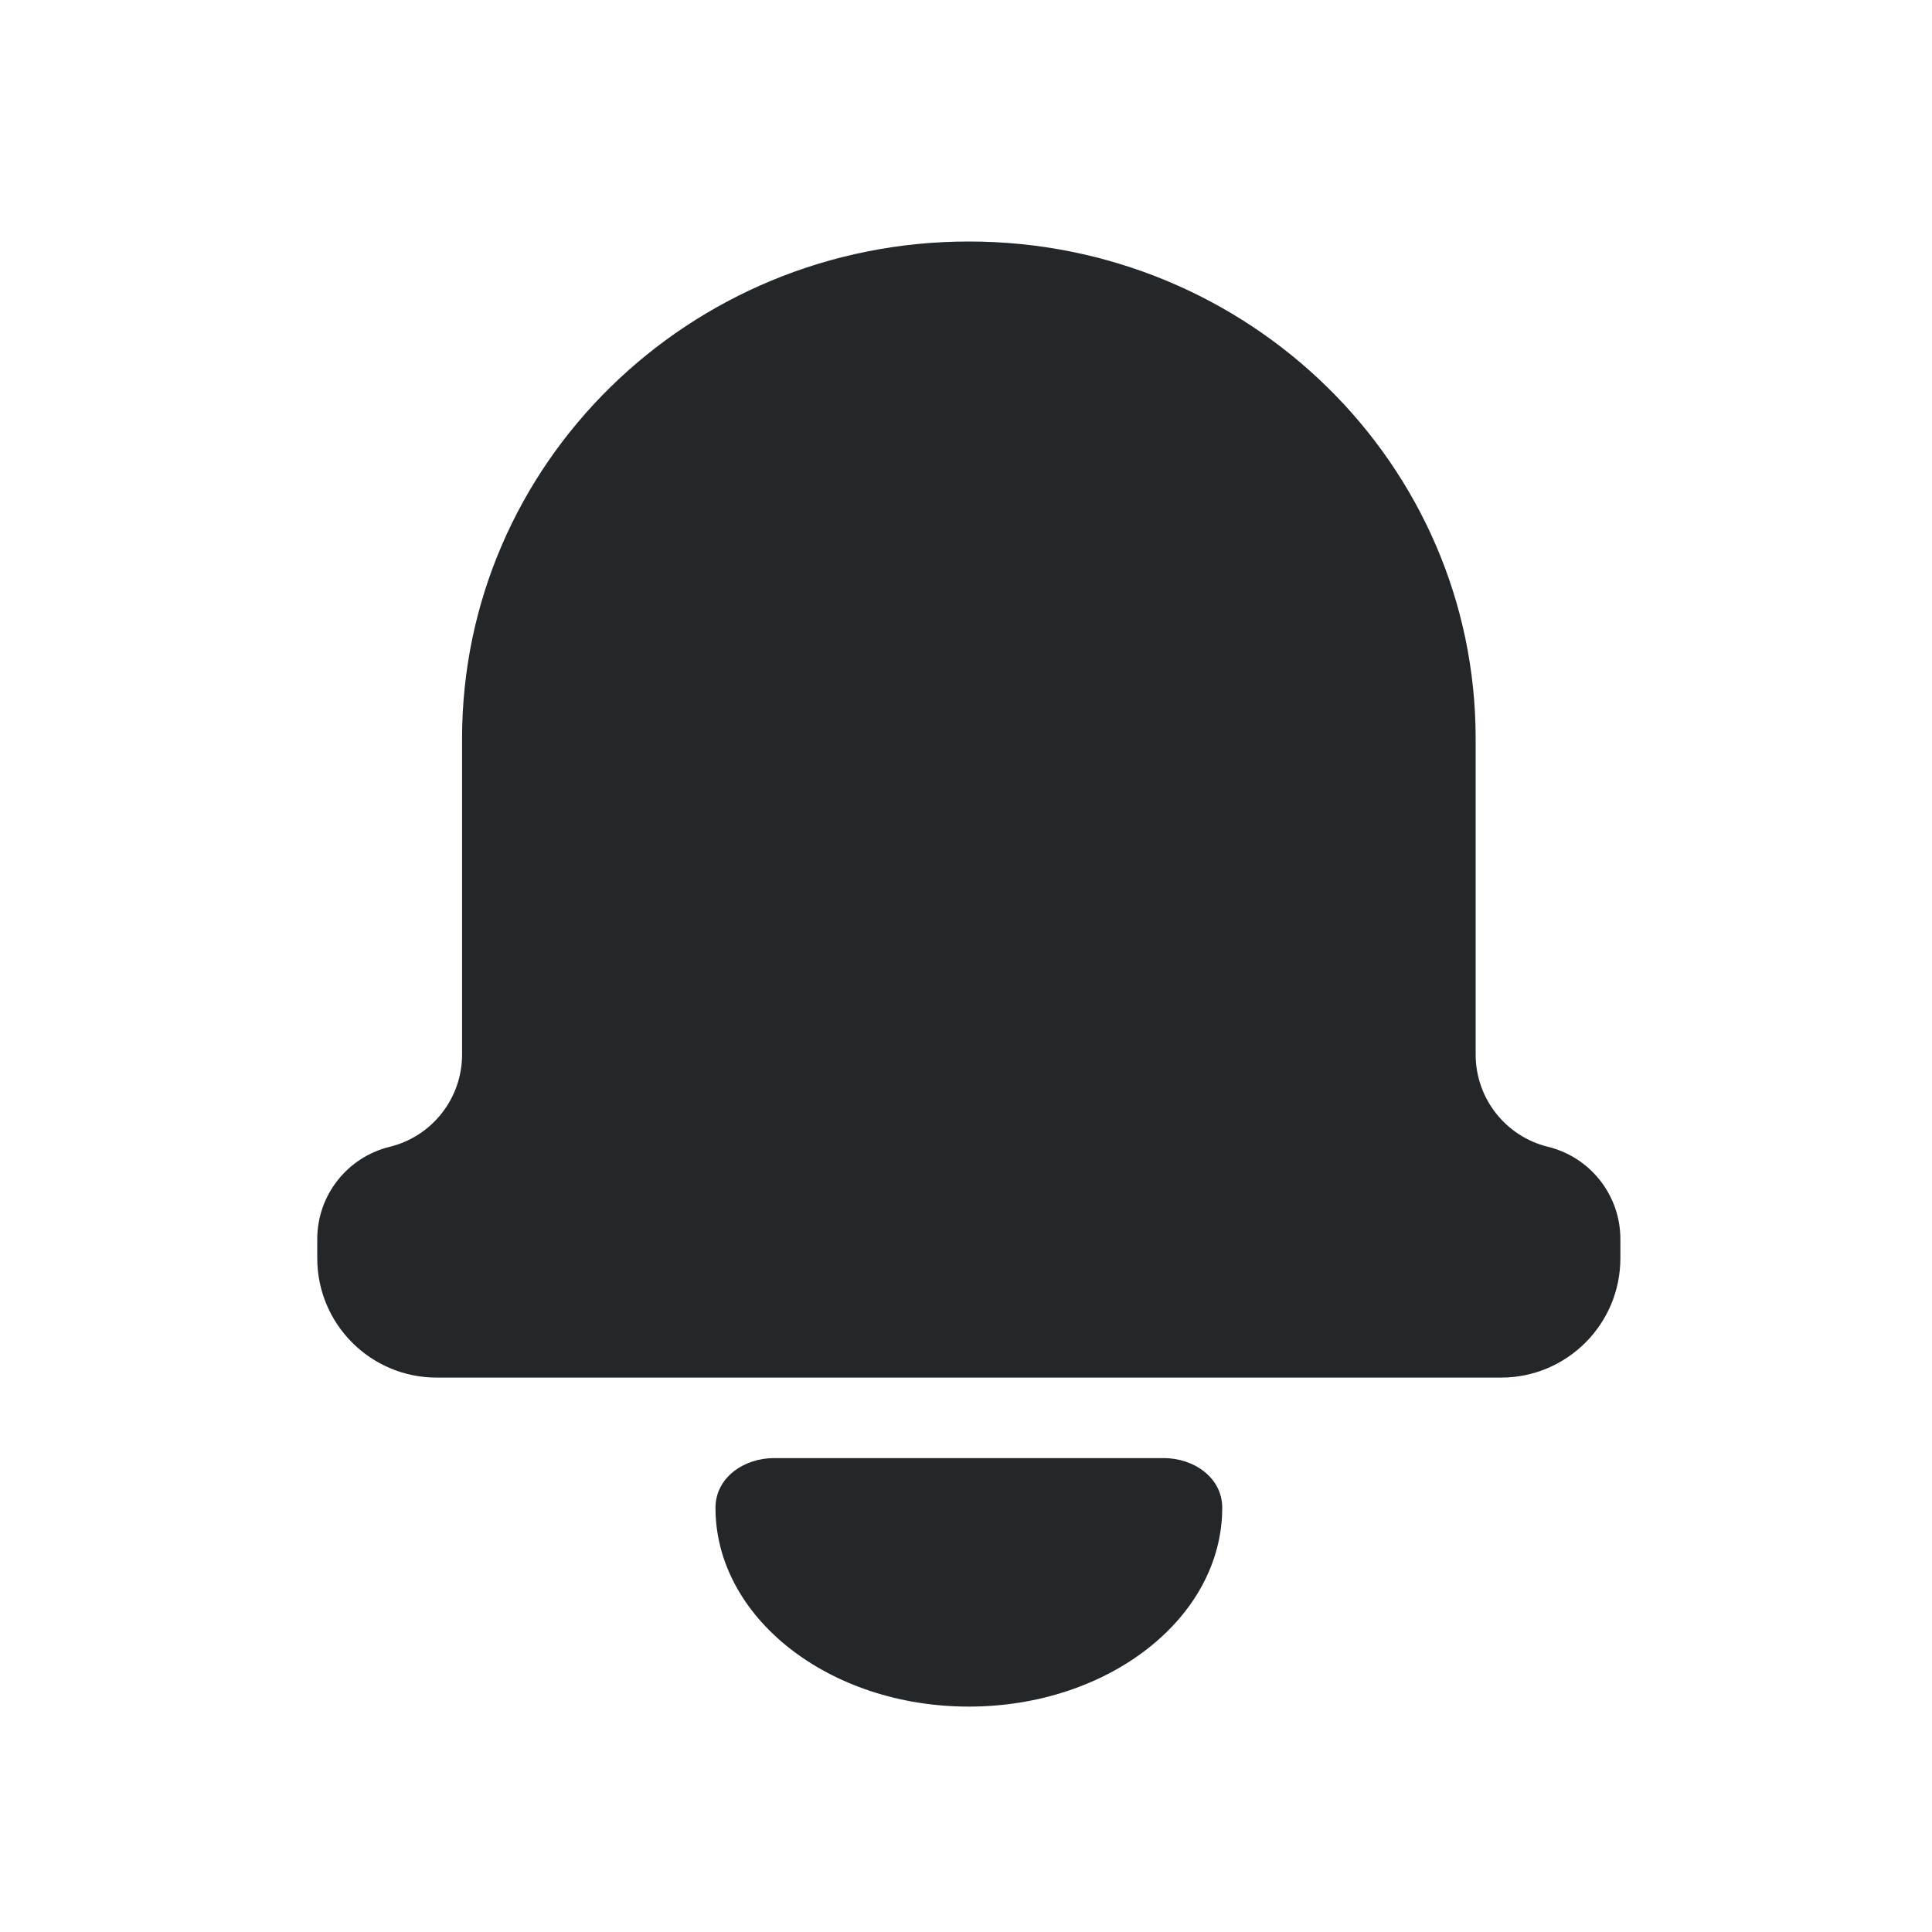 <svg width="24" height="24" viewBox="0 0 24 24" fill="none" xmlns="http://www.w3.org/2000/svg">
<path fill-rule="evenodd" clip-rule="evenodd" d="M5.74 9.174C5.74 5.764 8.558 3 12.035 3C15.512 3 18.331 5.764 18.331 9.174V13.1C18.331 13.643 18.702 14.117 19.23 14.246C19.758 14.376 20.129 14.849 20.129 15.393V15.63C20.129 16.449 19.465 17.113 18.646 17.113H5.424C4.605 17.113 3.941 16.449 3.941 15.63V15.393C3.941 14.849 4.312 14.376 4.841 14.246C5.369 14.117 5.74 13.643 5.74 13.1V9.174ZM15.183 18.73C15.183 20.094 13.774 21.2 12.035 21.2C10.297 21.2 8.888 20.094 8.888 18.73C8.888 18.356 9.24 18.113 9.615 18.113H14.456C14.831 18.113 15.183 18.356 15.183 18.73Z" fill="#242729"/>
</svg>
